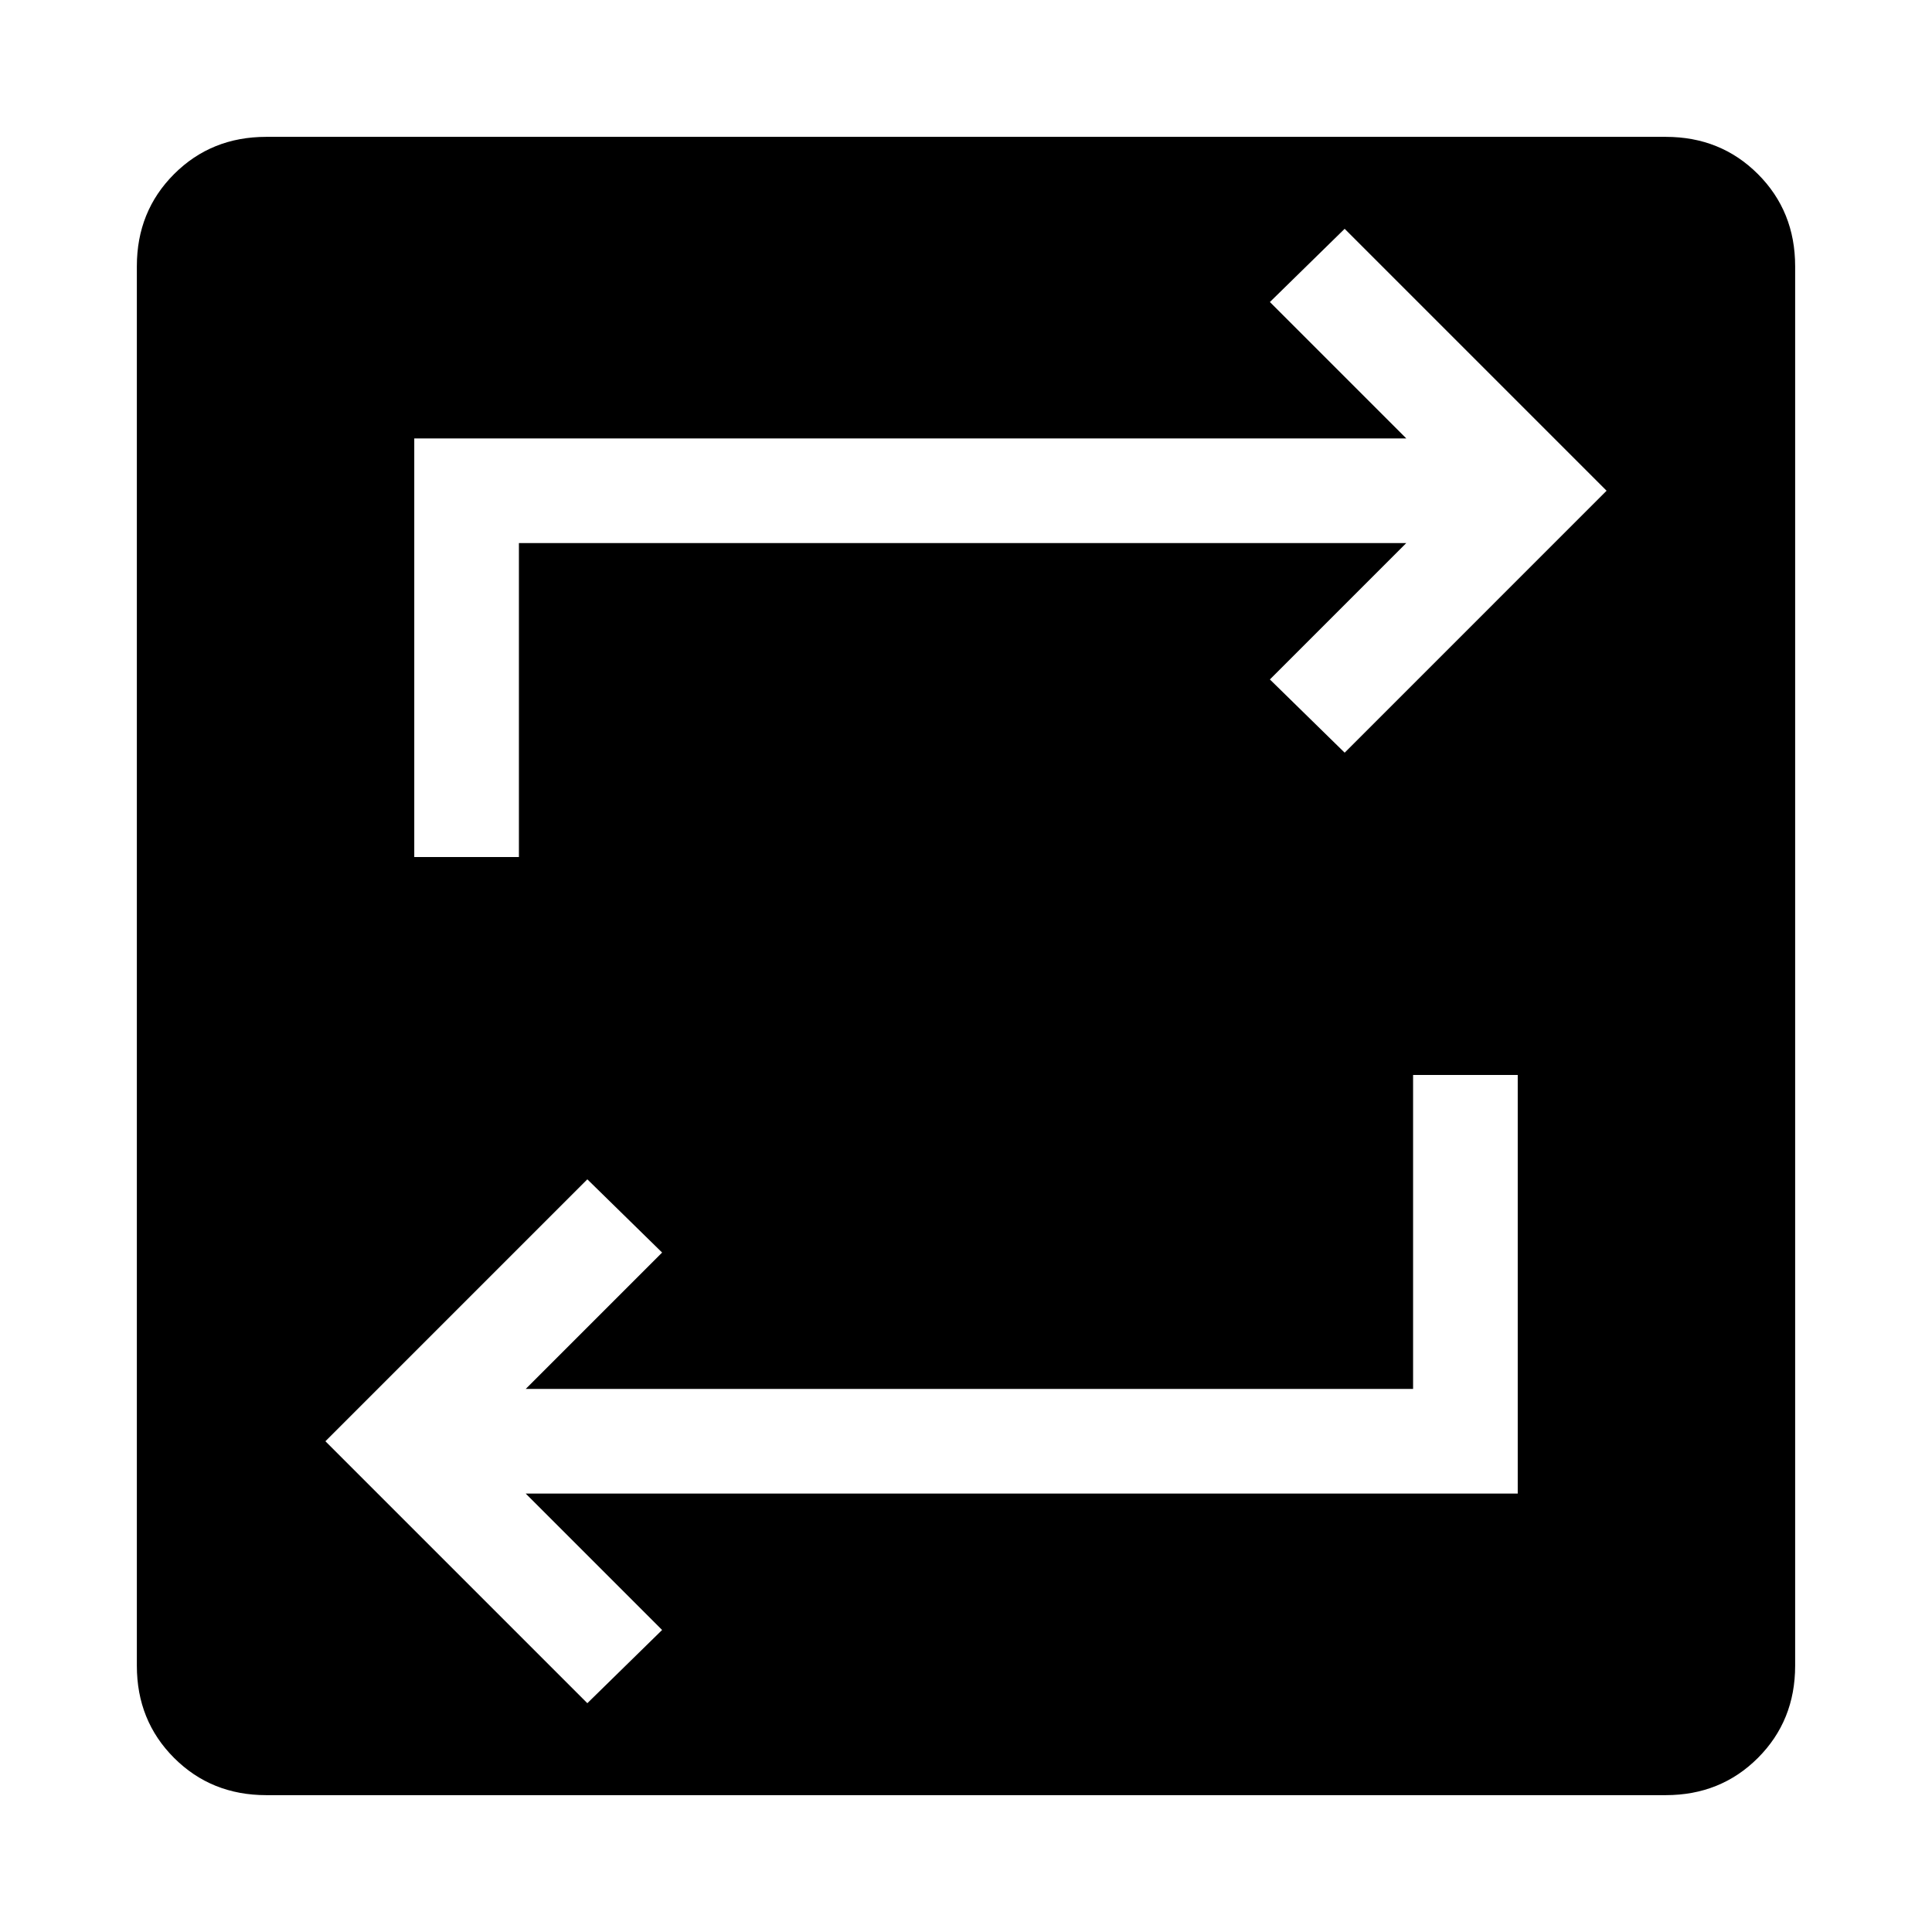 <svg xmlns="http://www.w3.org/2000/svg" height="20" viewBox="0 -960 960 960" width="20"><path d="M132.309-68.001q-27.308 0-45.808-18.5t-18.5-45.808v-695.382q0-27.308 18.5-45.808t45.808-18.5h695.382q27.308 0 45.808 18.5t18.5 45.808v695.382q0 27.308-18.5 45.808t-45.808 18.5H132.309Zm159.537-45.693 37.153-36.383-67.77-67.77h492.924v-207.999h-51.999v156H261.229l67.77-67.77-37.153-36.383-130.152 130.153 130.152 130.152Zm-85.999-420.46h51.999v-156h440.925l-67.77 67.77 37.153 36.383 130.152-130.153-130.152-130.152-37.153 36.383 67.77 67.77H205.847v207.999Z"/></svg>